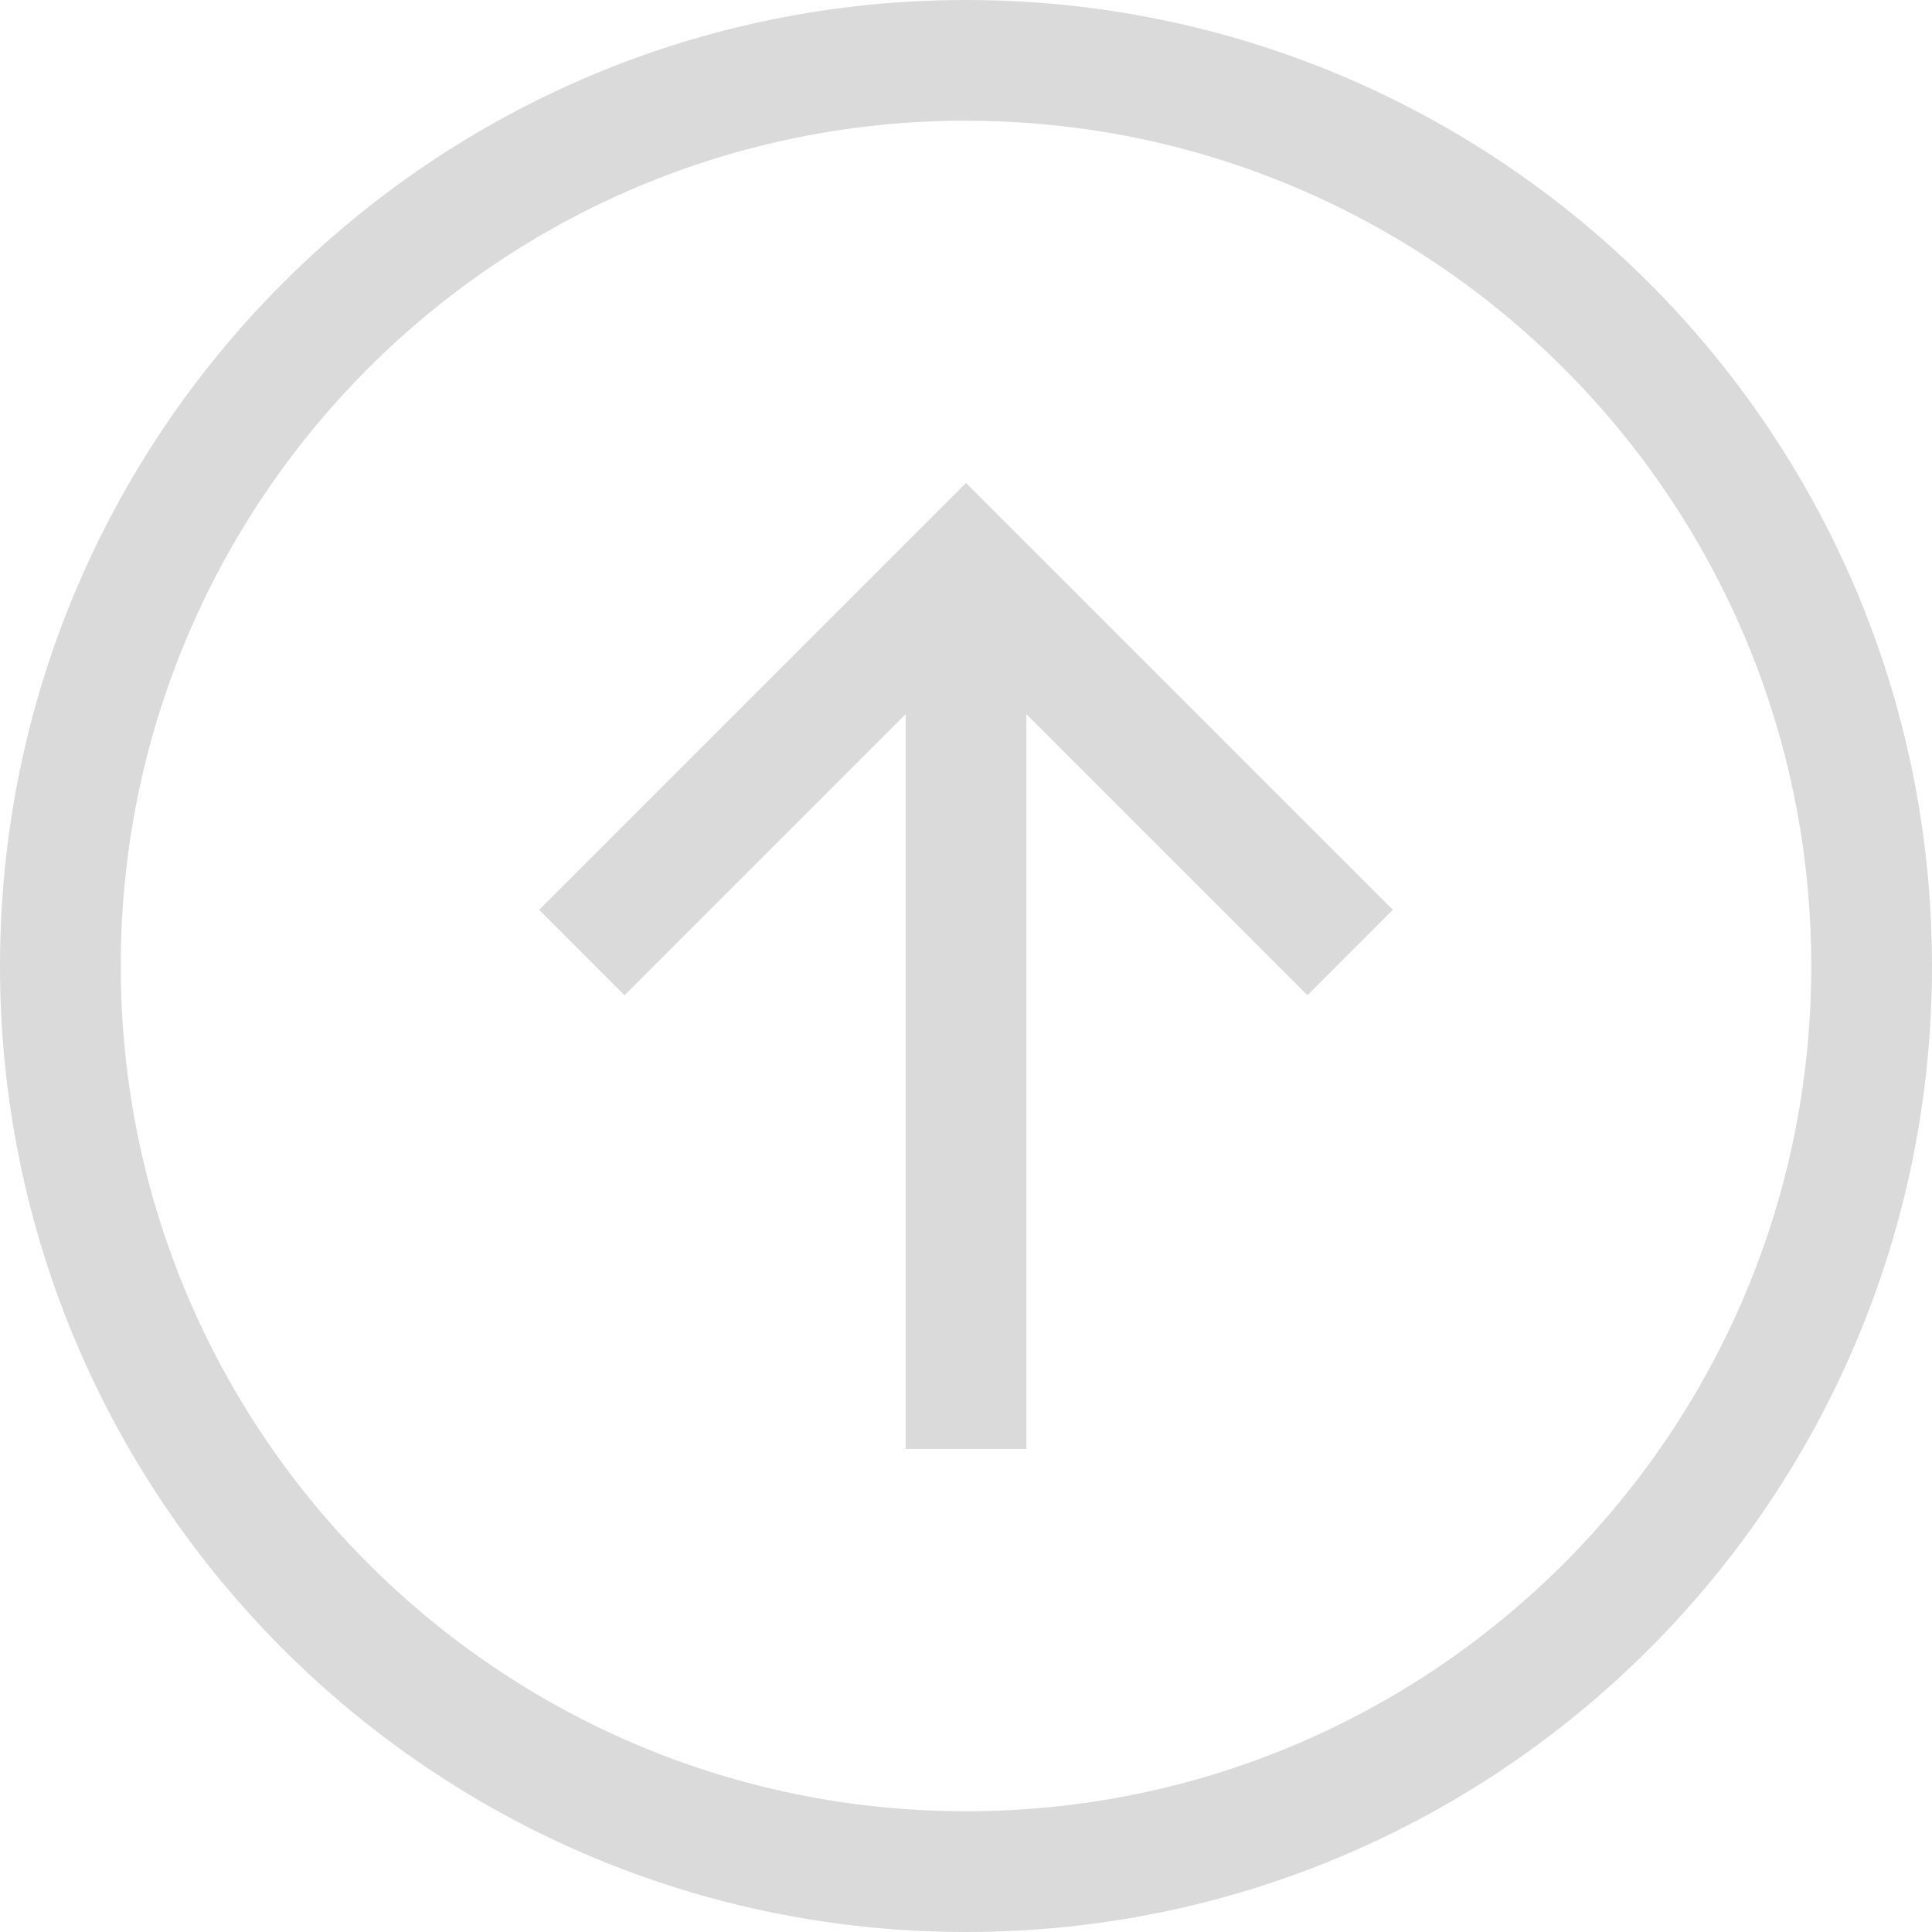 <svg width="16" height="16" enable-background="new" version="1.1" xmlns="http://www.w3.org/2000/svg">
 <path d="m8 0c-4.418 0-8 3.582-8 8s3.582 8 8 8 8-3.582 8-8-3.582-8-8-8zm-0.094 1c0.031-2.0927e-4 0.062-2.0927e-4 0.094 0 3.866 0 7 3.134 7 7 0 3.866-3.134 7-7 7-3.866 0-7-3.134-7-7-3.4384e-4 -3.83 3.077-6.949 6.906-7z" fill="#dadada"/>
 <path d="m7.5 12v-6.086l-2.328 2.328-0.707-0.707 3.535-3.535 3.535 3.535-0.707 0.707-2.328-2.328v6.086h-1z" fill="#dadada"/>
</svg>

